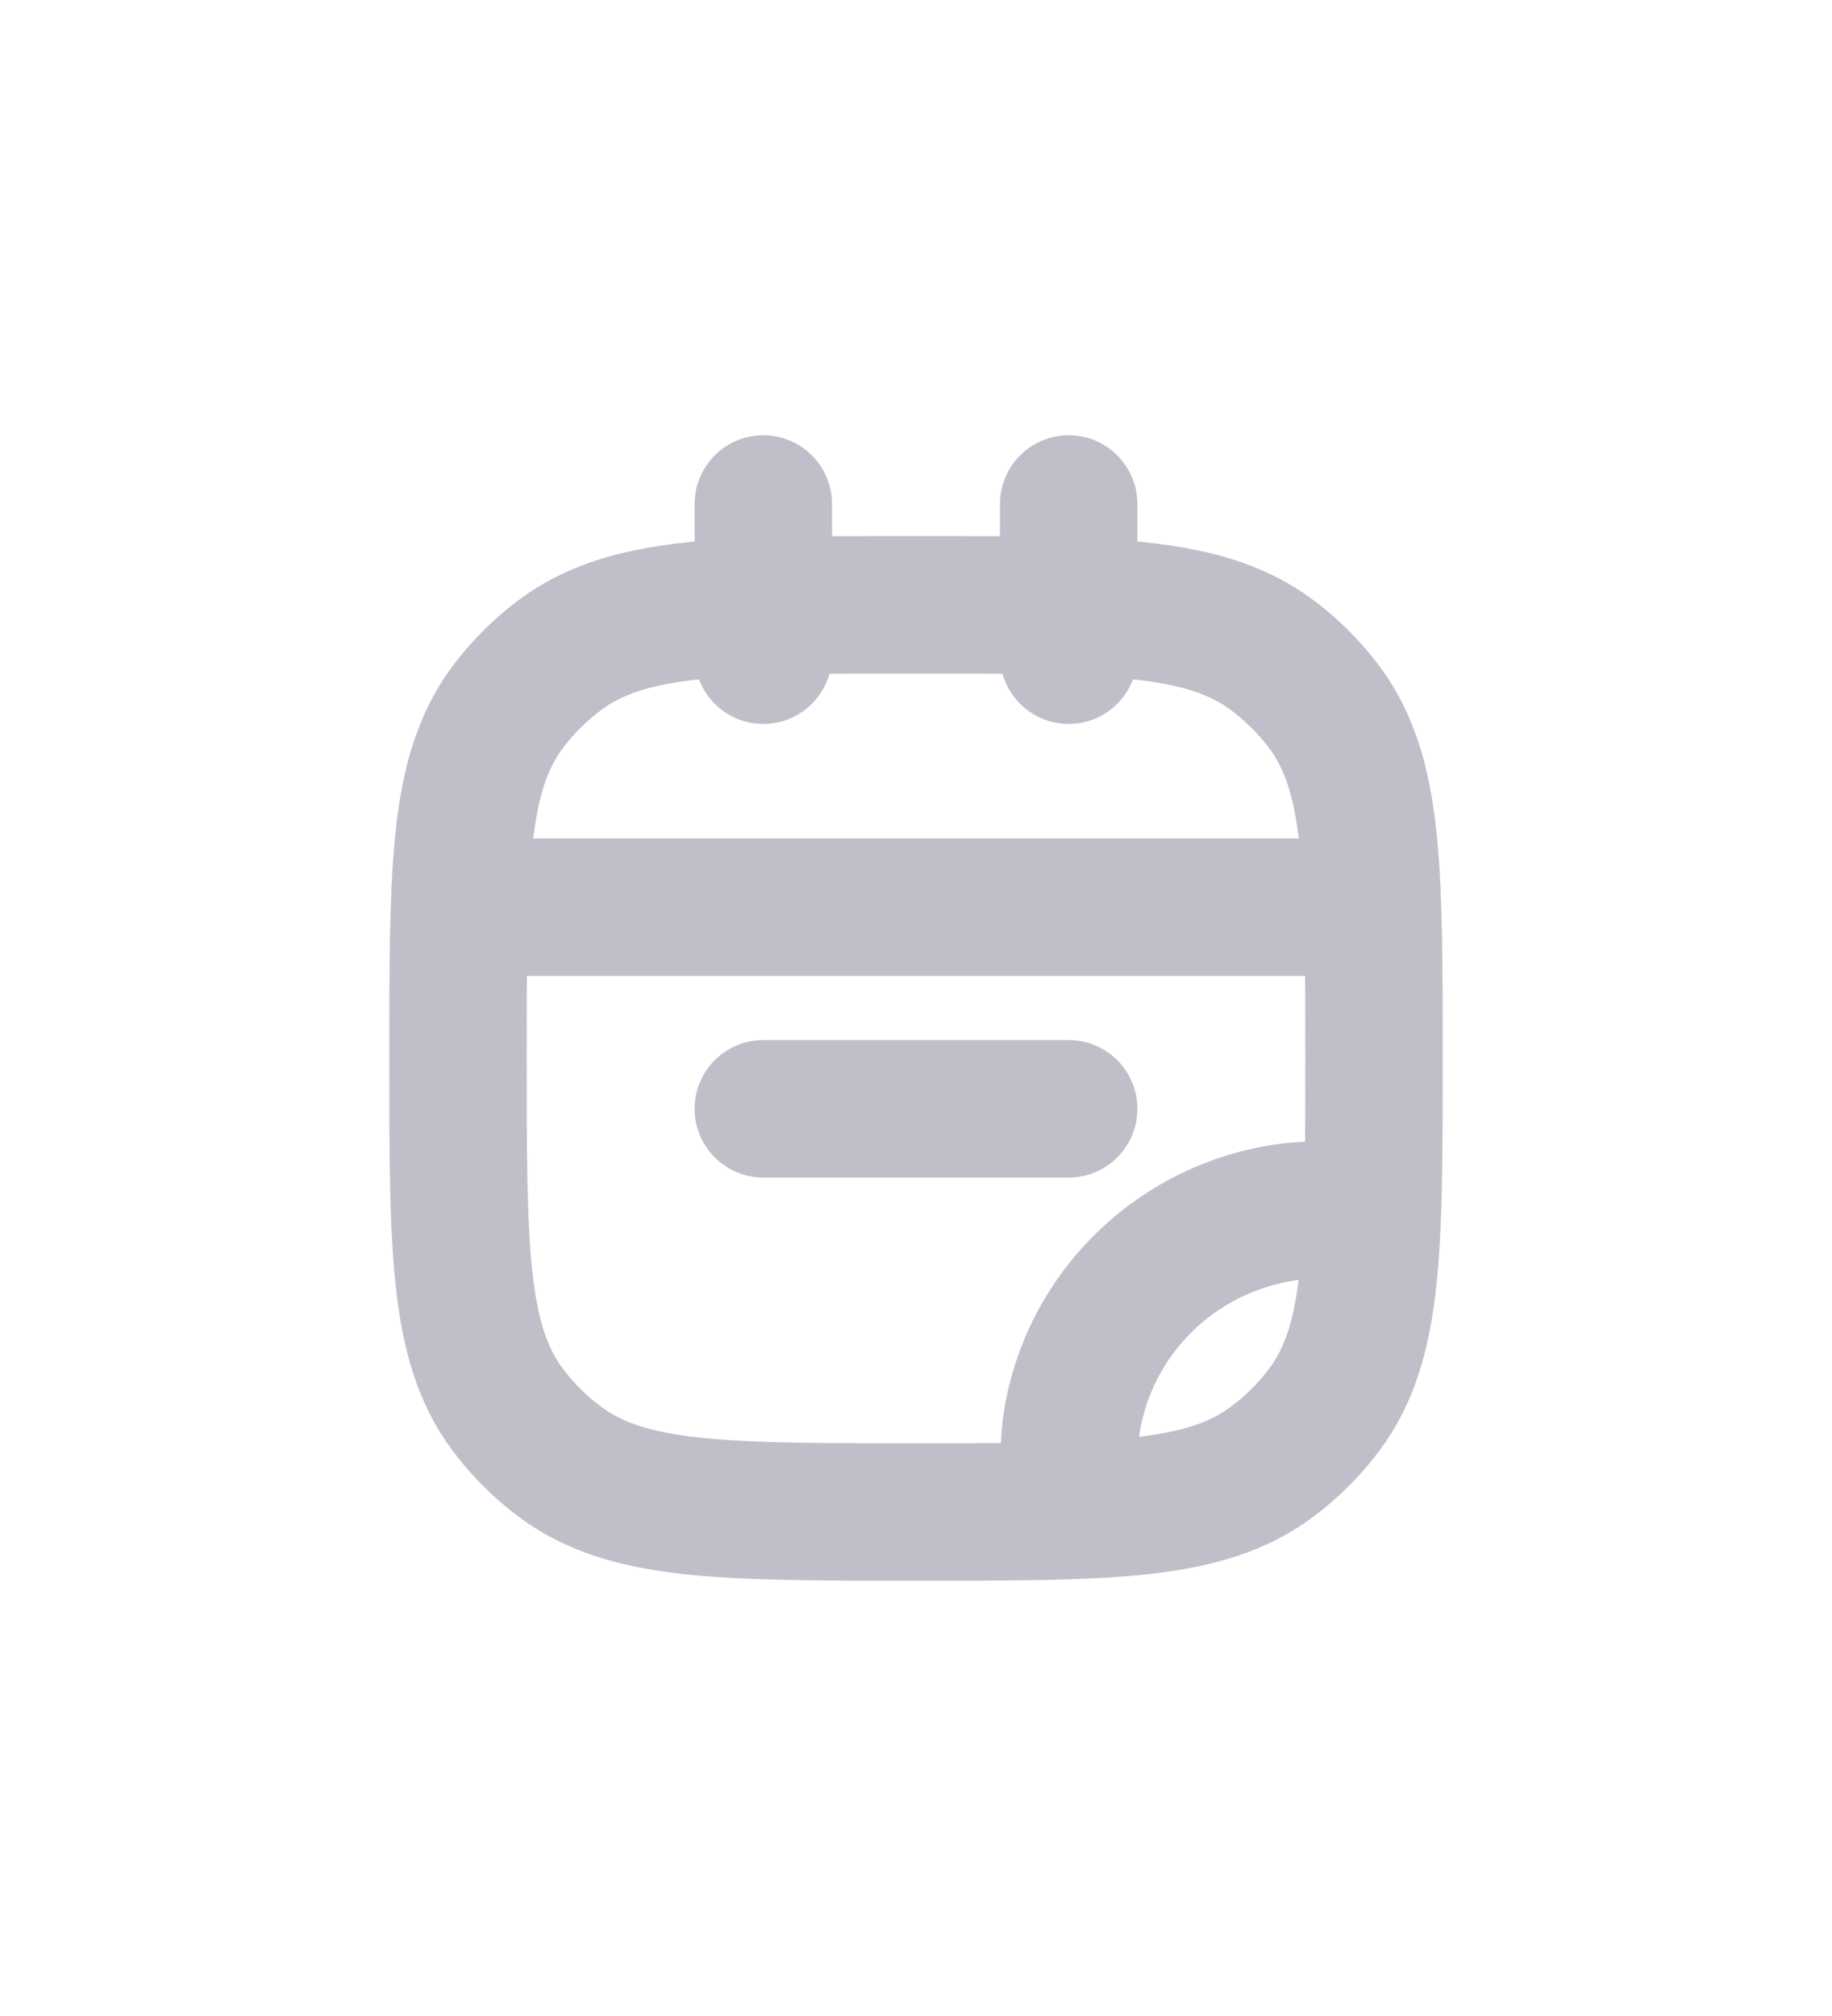 <svg width="20" height="22" viewBox="0 0 20 22" fill="none" xmlns="http://www.w3.org/2000/svg">
<g filter="url(#filter0_d_1_329)">
<path d="M6.145 11.975L6.583 11.366L6.583 11.366L6.145 11.975ZM5.531 11.366L6.135 10.923L6.135 10.923L5.531 11.366ZM14.47 11.366L15.074 11.81L14.47 11.366ZM13.855 11.975L13.417 11.366L13.855 11.975ZM13.855 3.125L13.417 3.734L13.855 3.125ZM14.47 3.734L13.865 4.177L13.865 4.177L14.47 3.734ZM6.145 3.125L6.583 3.734L6.583 3.734L6.145 3.125ZM5.531 3.734L6.135 4.177L6.135 4.177L5.531 3.734ZM14.01 9.234L13.894 8.493L13.894 8.493L14.01 9.234ZM11.701 11.52L10.96 11.401L10.96 11.401L11.701 11.52ZM8.333 7.35C7.919 7.35 7.583 7.686 7.583 8.1C7.583 8.514 7.919 8.85 8.333 8.85V7.35ZM11.667 8.85C12.081 8.85 12.417 8.514 12.417 8.1C12.417 7.686 12.081 7.35 11.667 7.35V8.85ZM10.917 3.15C10.917 3.564 11.252 3.9 11.667 3.9C12.081 3.9 12.417 3.564 12.417 3.15H10.917ZM12.417 1.5C12.417 1.086 12.081 0.75 11.667 0.75C11.252 0.75 10.917 1.086 10.917 1.5H12.417ZM7.583 3.15C7.583 3.564 7.919 3.9 8.333 3.9C8.748 3.9 9.083 3.564 9.083 3.15H7.583ZM9.083 1.5C9.083 1.086 8.748 0.75 8.333 0.75C7.919 0.75 7.583 1.086 7.583 1.5H9.083ZM14.984 9.2L15.733 9.226L14.984 9.2ZM10 11.75C8.942 11.75 8.208 11.749 7.645 11.689C7.096 11.63 6.799 11.521 6.583 11.366L5.707 12.584C6.221 12.953 6.81 13.108 7.485 13.18C8.147 13.251 8.975 13.25 10 13.25V11.75ZM4.25 7.55C4.25 8.564 4.249 9.386 4.321 10.042C4.394 10.713 4.551 11.299 4.926 11.81L6.135 10.923C5.98 10.711 5.871 10.42 5.812 9.879C5.751 9.323 5.75 8.598 5.75 7.55H4.25ZM6.583 11.366C6.411 11.242 6.26 11.092 6.135 10.923L4.926 11.81C5.144 12.107 5.408 12.368 5.707 12.584L6.583 11.366ZM13.865 10.923C13.74 11.092 13.589 11.242 13.417 11.366L14.293 12.584C14.592 12.368 14.856 12.107 15.074 11.81L13.865 10.923ZM13.417 3.734C13.589 3.858 13.74 4.008 13.865 4.177L15.074 3.29C14.856 2.993 14.592 2.732 14.293 2.516L13.417 3.734ZM5.707 2.516C5.408 2.732 5.144 2.993 4.926 3.29L6.135 4.177C6.26 4.008 6.411 3.858 6.583 3.734L5.707 2.516ZM13.894 8.493C12.388 8.729 11.2 9.9 10.96 11.401L12.441 11.638C12.578 10.787 13.254 10.111 14.126 9.975L13.894 8.493ZM8.333 8.85H11.667V7.35H8.333V8.85ZM14.984 8.45C14.506 8.45 14.179 8.448 13.894 8.493L14.126 9.975C14.268 9.953 14.451 9.95 14.984 9.95L14.984 8.45ZM14.25 7.55C14.25 8.197 14.25 8.725 14.234 9.174L15.733 9.226C15.75 8.746 15.75 8.189 15.75 7.55H14.25ZM14.234 9.174C14.199 10.19 14.083 10.625 13.865 10.923L15.074 11.81C15.586 11.113 15.698 10.261 15.733 9.226L14.234 9.174ZM12.417 12.484C12.417 11.956 12.419 11.776 12.441 11.638L10.96 11.401C10.915 11.686 10.917 12.011 10.917 12.484L12.417 12.484ZM10 13.25C10.645 13.25 11.208 13.25 11.692 13.234L11.641 11.735C11.188 11.75 10.653 11.75 10 11.75V13.25ZM11.692 13.234C12.736 13.198 13.592 13.088 14.293 12.584L13.417 11.366C13.113 11.585 12.668 11.7 11.641 11.735L11.692 13.234ZM5.75 7.55C5.75 6.903 5.75 6.375 5.766 5.926L4.267 5.874C4.25 6.354 4.25 6.911 4.25 7.55H5.75ZM5.766 5.926C5.801 4.91 5.917 4.475 6.135 4.177L4.926 3.29C4.414 3.987 4.302 4.839 4.267 5.874L5.766 5.926ZM5.016 6.65H14.984V5.15H5.016V6.65ZM15.75 7.55C15.75 6.911 15.75 6.354 15.733 5.874L14.234 5.926C14.25 6.375 14.25 6.903 14.25 7.55H15.75ZM15.733 5.874C15.698 4.839 15.586 3.987 15.074 3.29L13.865 4.177C14.083 4.475 14.199 4.91 14.234 5.926L15.733 5.874ZM12.417 3.15V2.616H10.917V3.15H12.417ZM12.417 2.616V1.5H10.917V2.616H12.417ZM10 3.35C10.653 3.35 11.188 3.35 11.641 3.365L11.692 1.866C11.208 1.85 10.645 1.85 10 1.85V3.35ZM11.641 3.365C12.668 3.4 13.113 3.515 13.417 3.734L14.293 2.516C13.592 2.012 12.736 1.902 11.692 1.866L11.641 3.365ZM9.083 3.15V2.616H7.583V3.15H9.083ZM9.083 2.616V1.5H7.583V2.616H9.083ZM10 1.85C9.355 1.85 8.792 1.85 8.308 1.866L8.359 3.365C8.812 3.35 9.346 3.35 10 3.35V1.85ZM8.308 1.866C7.264 1.902 6.408 2.012 5.707 2.516L6.583 3.734C6.887 3.515 7.332 3.4 8.359 3.365L8.308 1.866Z" fill="#2D264B" fill-opacity="0.3"/>
</g>
<defs>
<filter id="filter0_d_1_329" x="0.25" y="0.75" width="19.5" height="20.5" filterUnits="userSpaceOnUse" color-interpolation-filters="sRGB">
<feFlood flood-opacity="0" result="BackgroundImageFix"/>
<feColorMatrix in="SourceAlpha" type="matrix" values="0 0 0 0 0 0 0 0 0 0 0 0 0 0 0 0 0 0 127 0" result="hardAlpha"/>
<feOffset dy="4"/>
<feGaussianBlur stdDeviation="2"/>
<feComposite in2="hardAlpha" operator="out"/>
<feColorMatrix type="matrix" values="0 0 0 0 0 0 0 0 0 0 0 0 0 0 0 0 0 0 0.25 0"/>
<feBlend mode="normal" in2="BackgroundImageFix" result="effect1_dropShadow_1_329"/>
<feBlend mode="normal" in="SourceGraphic" in2="effect1_dropShadow_1_329" result="shape"/>
</filter>
</defs>
</svg>
